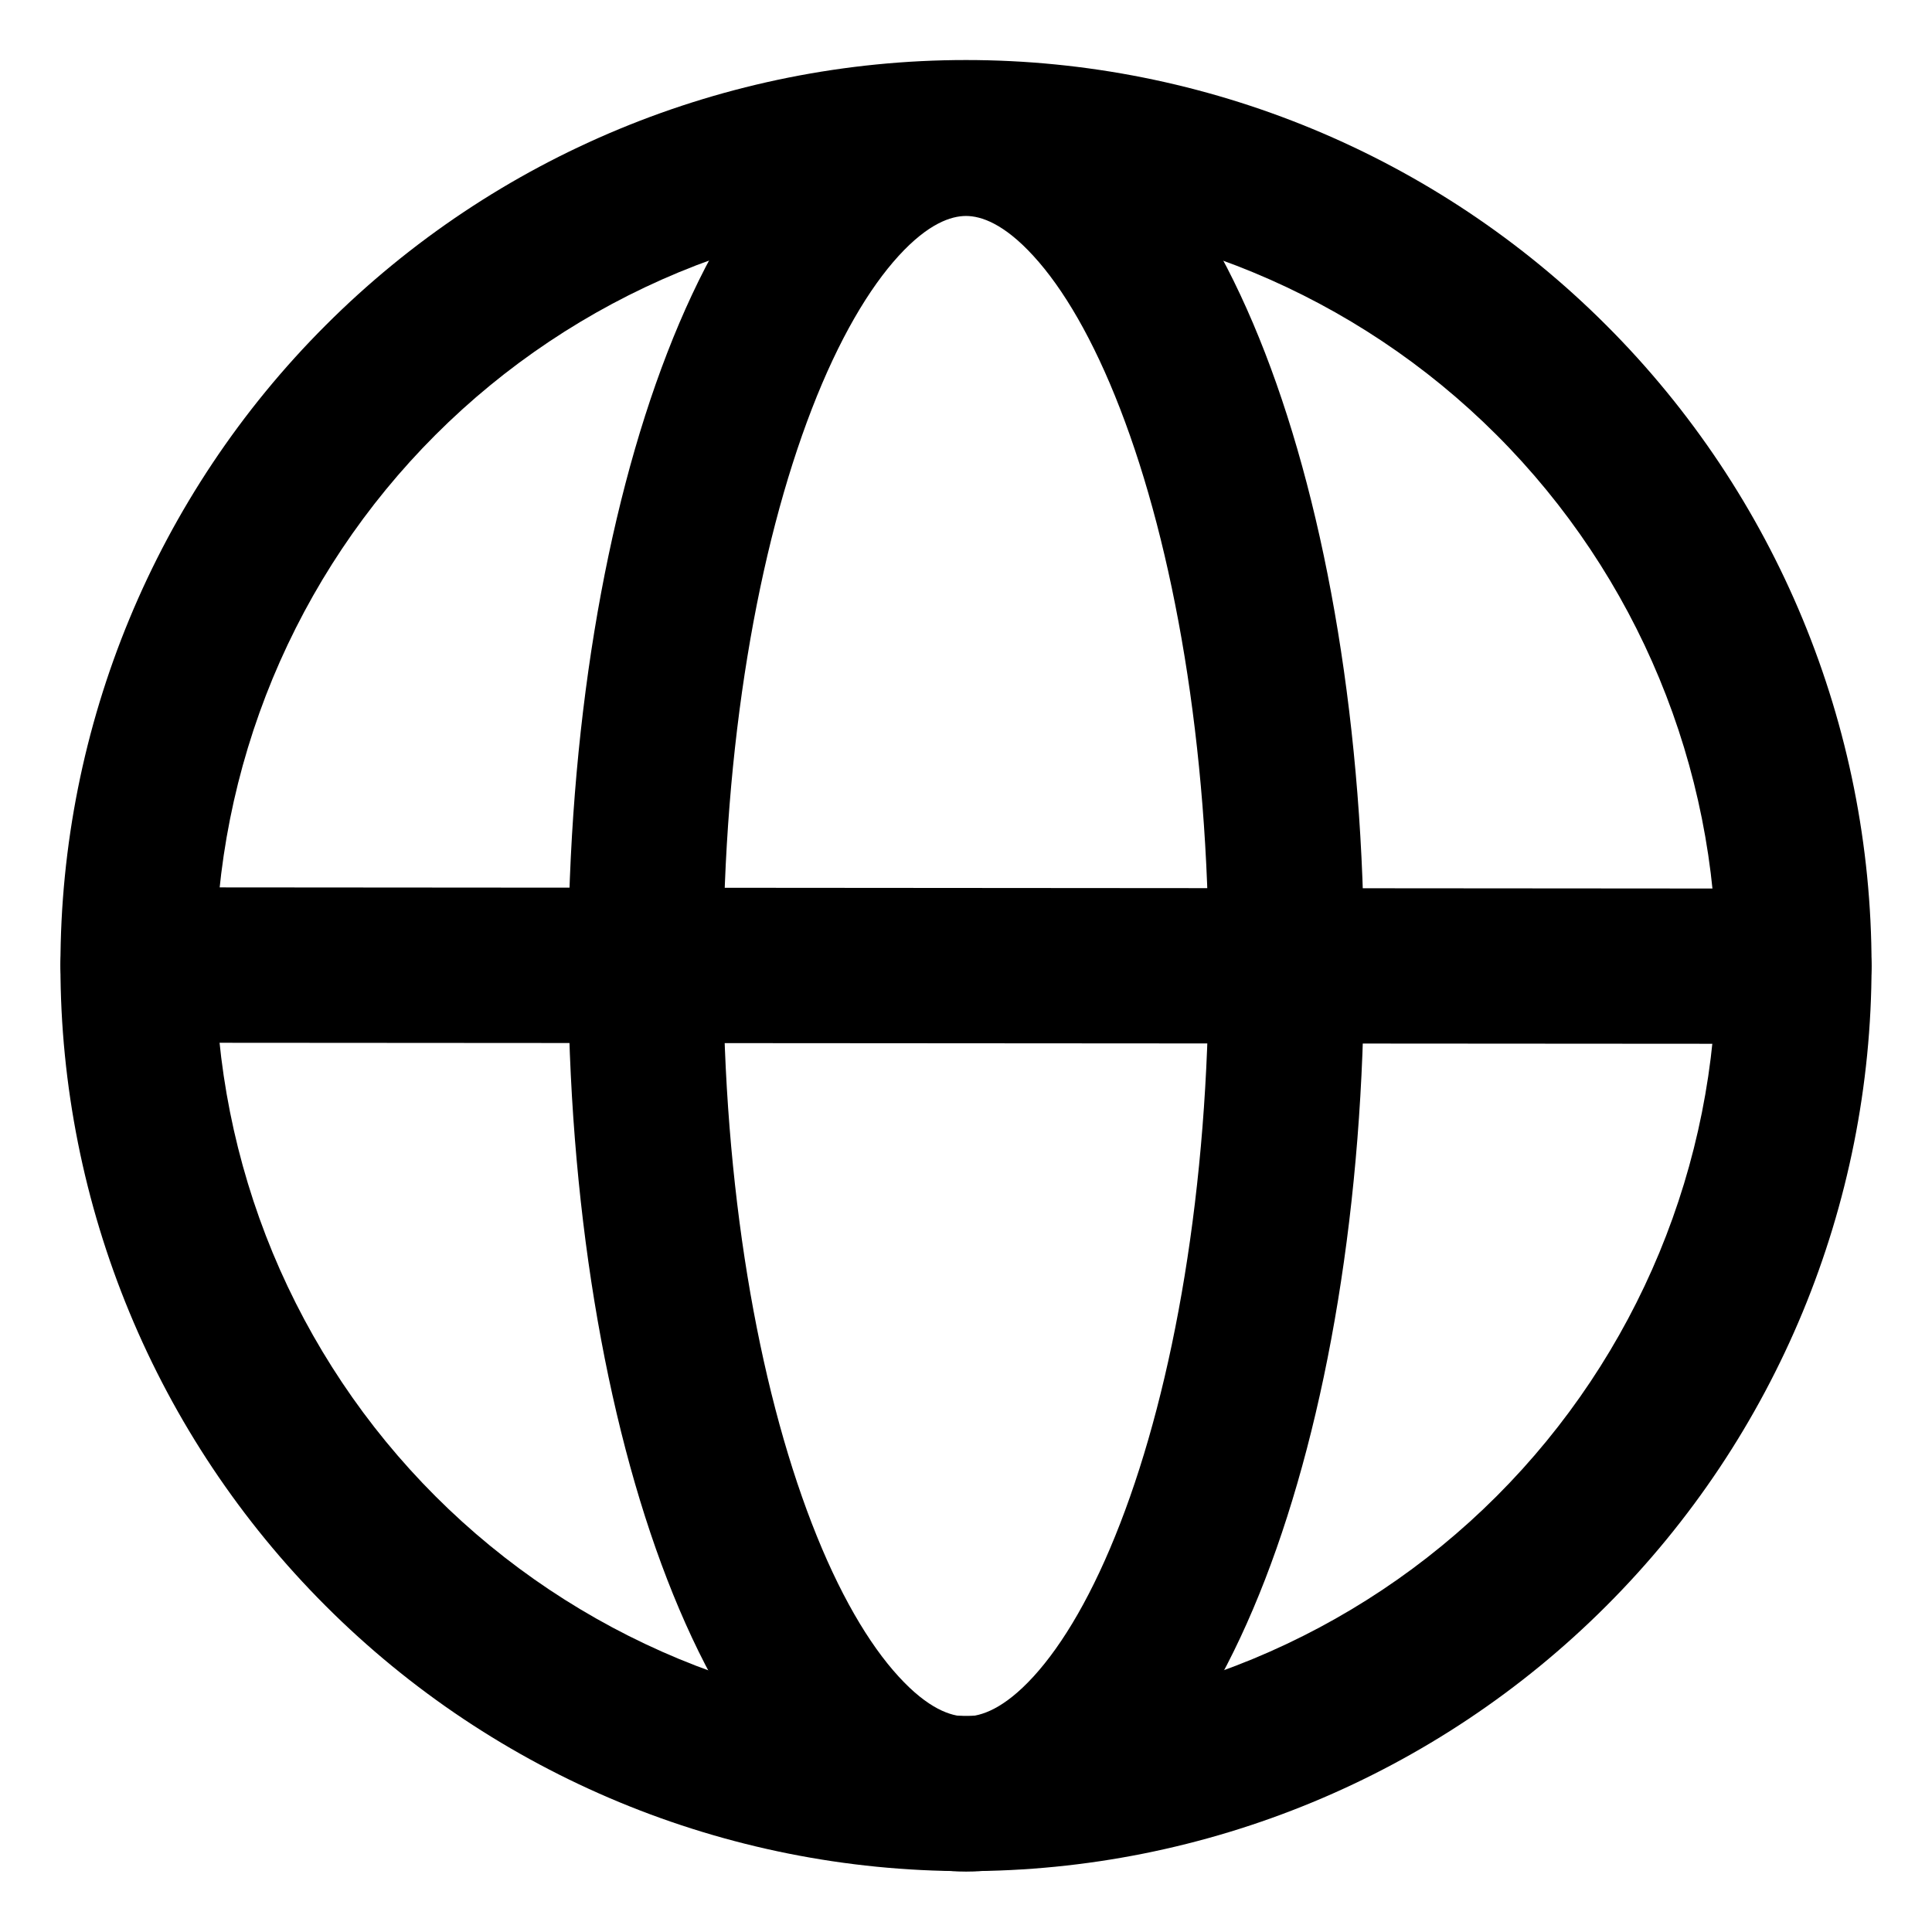 <svg width="14" height="14" viewBox="0 0 14 14" fill="none" xmlns="http://www.w3.org/2000/svg">
<path fill-rule="evenodd" clip-rule="evenodd" d="M5.883 2.963C5.494 3.968 5.241 5.396 5.241 7.001C5.241 8.606 5.494 10.034 5.883 11.04C6.078 11.545 6.297 11.915 6.512 12.149C6.726 12.383 6.891 12.438 7 12.438C7.109 12.438 7.275 12.383 7.489 12.149C7.703 11.915 7.922 11.545 8.117 11.04C8.507 10.034 8.759 8.606 8.759 7.001C8.759 5.396 8.506 3.968 8.117 2.963C7.922 2.458 7.703 2.088 7.488 1.854C7.274 1.62 7.109 1.565 7 1.565C6.891 1.565 6.726 1.62 6.512 1.854C6.298 2.088 6.078 2.458 5.883 2.963ZM5.682 1.095C6.024 0.721 6.468 0.44 7.001 0.44C7.533 0.44 7.978 0.721 8.319 1.094C8.661 1.467 8.942 1.976 9.167 2.557C9.618 3.722 9.885 5.294 9.885 7.001C9.885 8.709 9.618 10.281 9.167 11.446C8.942 12.027 8.661 12.536 8.319 12.909C7.978 13.281 7.533 13.562 7.001 13.562C6.468 13.562 6.024 13.281 5.682 12.909C5.341 12.536 5.06 12.027 4.835 11.446C4.384 10.281 4.117 8.709 4.117 7.001C4.117 5.294 4.384 3.722 4.835 2.557C5.06 1.976 5.341 1.468 5.682 1.095Z" fill="black"/>
<path fill-rule="evenodd" clip-rule="evenodd" d="M7 1.56C6.286 1.56 5.579 1.7 4.919 1.973C4.259 2.247 3.66 2.647 3.155 3.152C2.65 3.657 2.25 4.256 1.976 4.916C1.703 5.576 1.562 6.283 1.562 6.997C1.562 7.711 1.703 8.418 1.976 9.078C2.25 9.738 2.65 10.337 3.155 10.842C3.66 11.347 4.259 11.747 4.919 12.021C5.579 12.294 6.286 12.434 7 12.434C8.442 12.434 9.825 11.862 10.845 10.842C11.865 9.822 12.438 8.439 12.438 6.997C12.438 5.555 11.865 4.172 10.845 3.152C9.825 2.132 8.442 1.56 7 1.56ZM0.438 6.997C0.438 5.257 1.129 3.587 2.36 2.357C3.59 1.126 5.26 0.435 7 0.435C8.74 0.435 10.41 1.126 11.64 2.357C12.871 3.587 13.562 5.257 13.562 6.997C13.562 8.737 12.871 10.407 11.64 11.637C10.41 12.868 8.74 13.559 7 13.559C5.26 13.559 3.59 12.868 2.36 11.637C1.129 10.407 0.438 8.737 0.438 6.997Z" fill="black"/>
<path fill-rule="evenodd" clip-rule="evenodd" d="M0.438 6.992C0.438 6.843 0.497 6.7 0.602 6.595C0.708 6.489 0.851 6.43 1 6.43L13 6.439C13.149 6.439 13.292 6.498 13.398 6.604C13.503 6.709 13.562 6.852 13.562 7.001C13.562 7.151 13.503 7.294 13.398 7.399C13.292 7.505 13.149 7.564 13 7.564L1 7.556C0.851 7.556 0.708 7.496 0.602 7.391C0.497 7.285 0.438 7.142 0.438 6.993" fill="black"/>
</svg>
